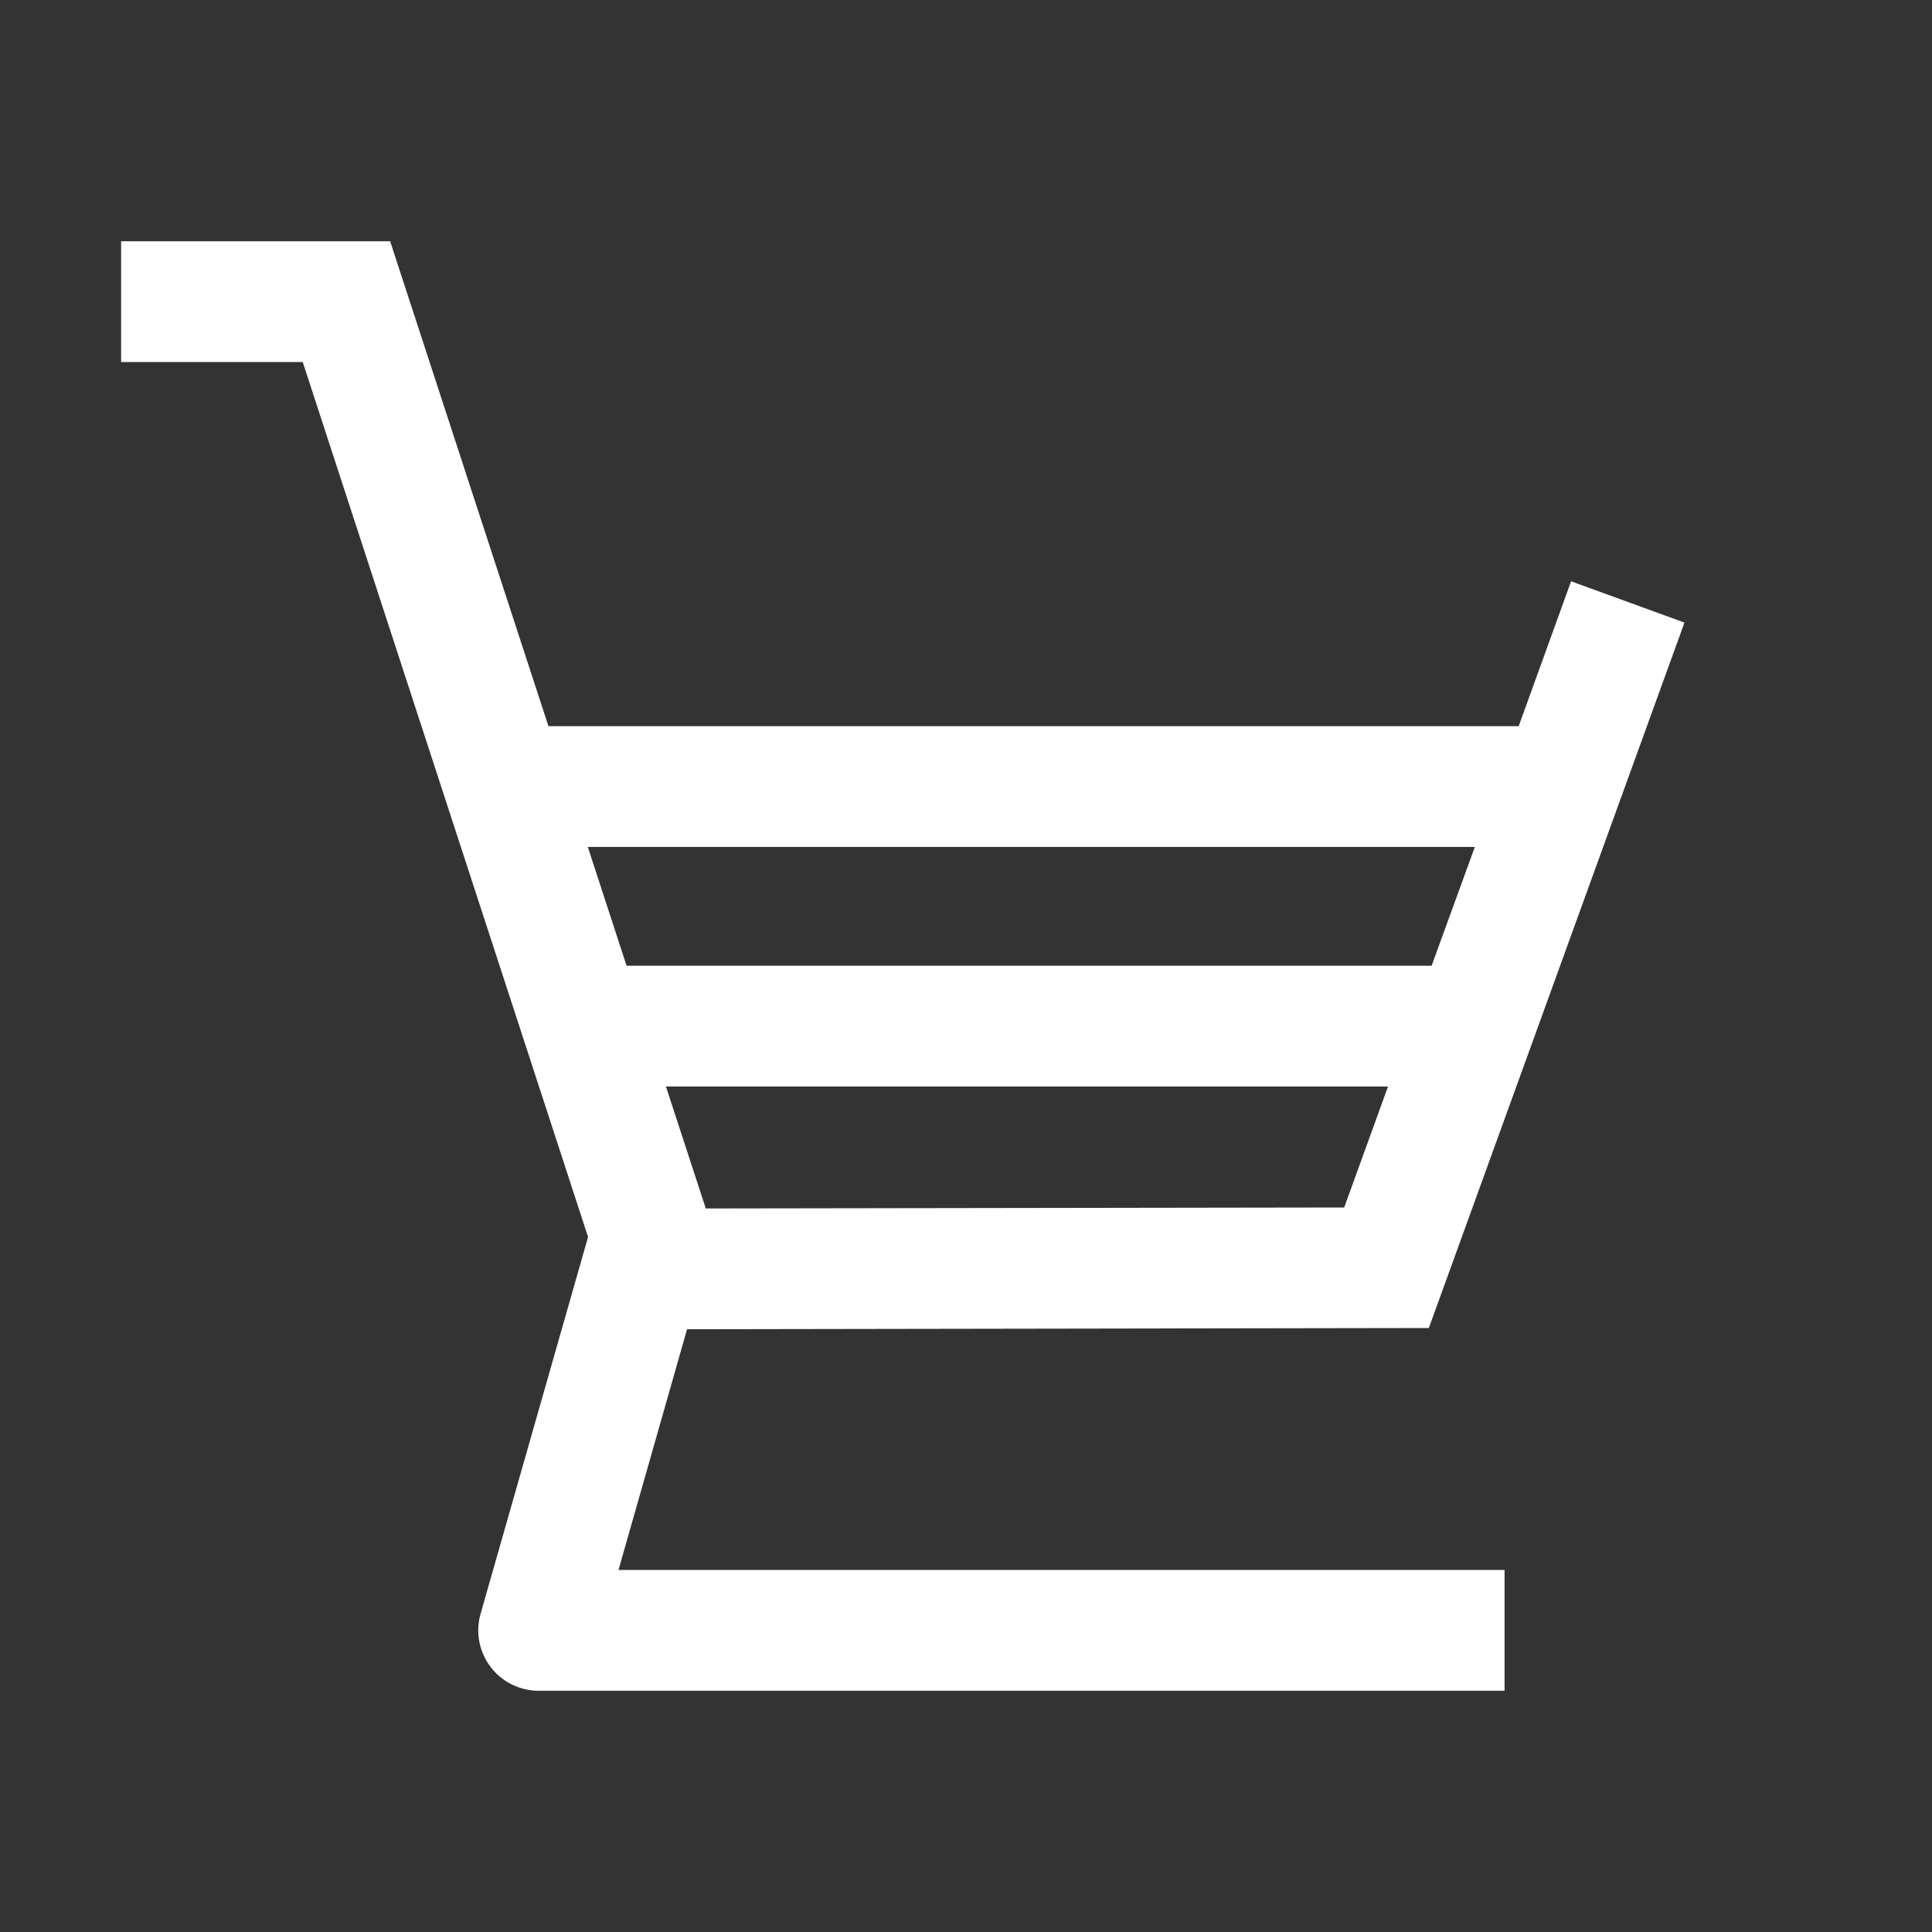 <?xml version="1.0" encoding="UTF-8" standalone="no"?>
<svg xmlns:dc="http://purl.org/dc/elements/1.1/" xmlns:cc="http://creativecommons.org/ns#" xmlns:rdf="http://www.w3.org/1999/02/22-rdf-syntax-ns#" xmlns:svg="http://www.w3.org/2000/svg" xmlns="http://www.w3.org/2000/svg" xmlns:sodipodi="http://sodipodi.sourceforge.net/DTD/sodipodi-0.dtd" xmlns:inkscape="http://www.inkscape.org/namespaces/inkscape" width="16px" height="16px" viewBox="0 0 16 16" id="svg2" version="1.1" inkscape:version="0.91 r13725" sodipodi:docname="68.svg">
  <rect x="0" y="0" width="16" height="16" fill="#333333" stroke="none"/>
  <defs id="defs4">
    <pattern y="0" x="0" height="6" width="6" patternUnits="userSpaceOnUse" id="EMFhbasepattern"/>
  </defs>
  <sodipodi:namedview id="base" pagecolor="white" bordercolor="white" borderopacity="0" inkscape:pageopacity="0.0" inkscape:pageshadow="2" inkscape:zoom="16" inkscape:cx="14.052992" inkscape:cy="5.3126453" inkscape:document-units="px" inkscape:current-layer="g5190" showgrid="true" units="px" inkscape:window-width="1366" inkscape:window-height="715" inkscape:window-x="-8" inkscape:window-y="-8" inkscape:window-maximized="1">
    <inkscape:grid type="xygrid" id="grid3352"/>
  </sodipodi:namedview>
  
  <g inkscape:label="Layer 1" inkscape:groupmode="layer" id="layer1" transform="translate(0,-1036.362)">
    <g id="g4906" transform="translate(1.015,-0.003)">
      <g transform="translate(-1.028,1.003)" id="g6020">
        <g id="g5190" transform="translate(14.472,89.998)">
          <path style="color:#000000;font-style:normal;font-variant:normal;font-weight:normal;font-stretch:normal;font-size:medium;line-height:normal;font-family:sans-serif;text-indent:0;text-align:start;text-decoration:none;text-decoration-line:none;text-decoration-style:solid;text-decoration-color:#ffffff;letter-spacing:normal;word-spacing:normal;text-transform:none;direction:ltr;block-progression:tb;writing-mode:lr-tb;baseline-shift:baseline;text-anchor:start;white-space:normal;clip-rule:nonzero;display:inline;overflow:visible;visibility:visible;opacity:1;isolation:auto;mix-blend-mode:normal;color-interpolation:sRGB;color-interpolation-filters:linearRGB;solid-color:#ffffff;solid-opacity:1;fill:white;fill-opacity:1;fill-rule:nonzero;stroke:none;stroke-width:1px;stroke-linecap:butt;stroke-linejoin:miter;stroke-miterlimit:4;stroke-dasharray:none;stroke-dashoffset:0;stroke-opacity:1;color-rendering:auto;image-rendering:auto;shape-rendering:auto;text-rendering:auto;enable-background:accumulate" d="M 1.002 1.998 L 1.002 2.998 L 2.506 2.998 L 4.869 10.244 L 3.979 13.365 A 0.5 0.5 0 0 0 4.459 14.002 L 12.459 14.002 L 12.459 13.002 L 5.121 13.002 L 5.689 11.008 L 11.832 10.998 L 13.949 5.156 L 13.01 4.814 L 12.576 6.014 L 4.541 6.014 L 3.23 1.998 L 1.002 1.998 z M 4.867 7.014 L 12.213 7.014 L 11.855 7.998 L 5.188 7.998 L 4.867 7.014 z M 5.514 8.998 L 11.494 8.998 L 11.131 10 L 5.844 10.008 L 5.514 8.998 z " transform="translate(-14.458,945.364)" id="path5159"/>
        </g>
      </g>
    </g>
  </g>

	
	
	</svg>
